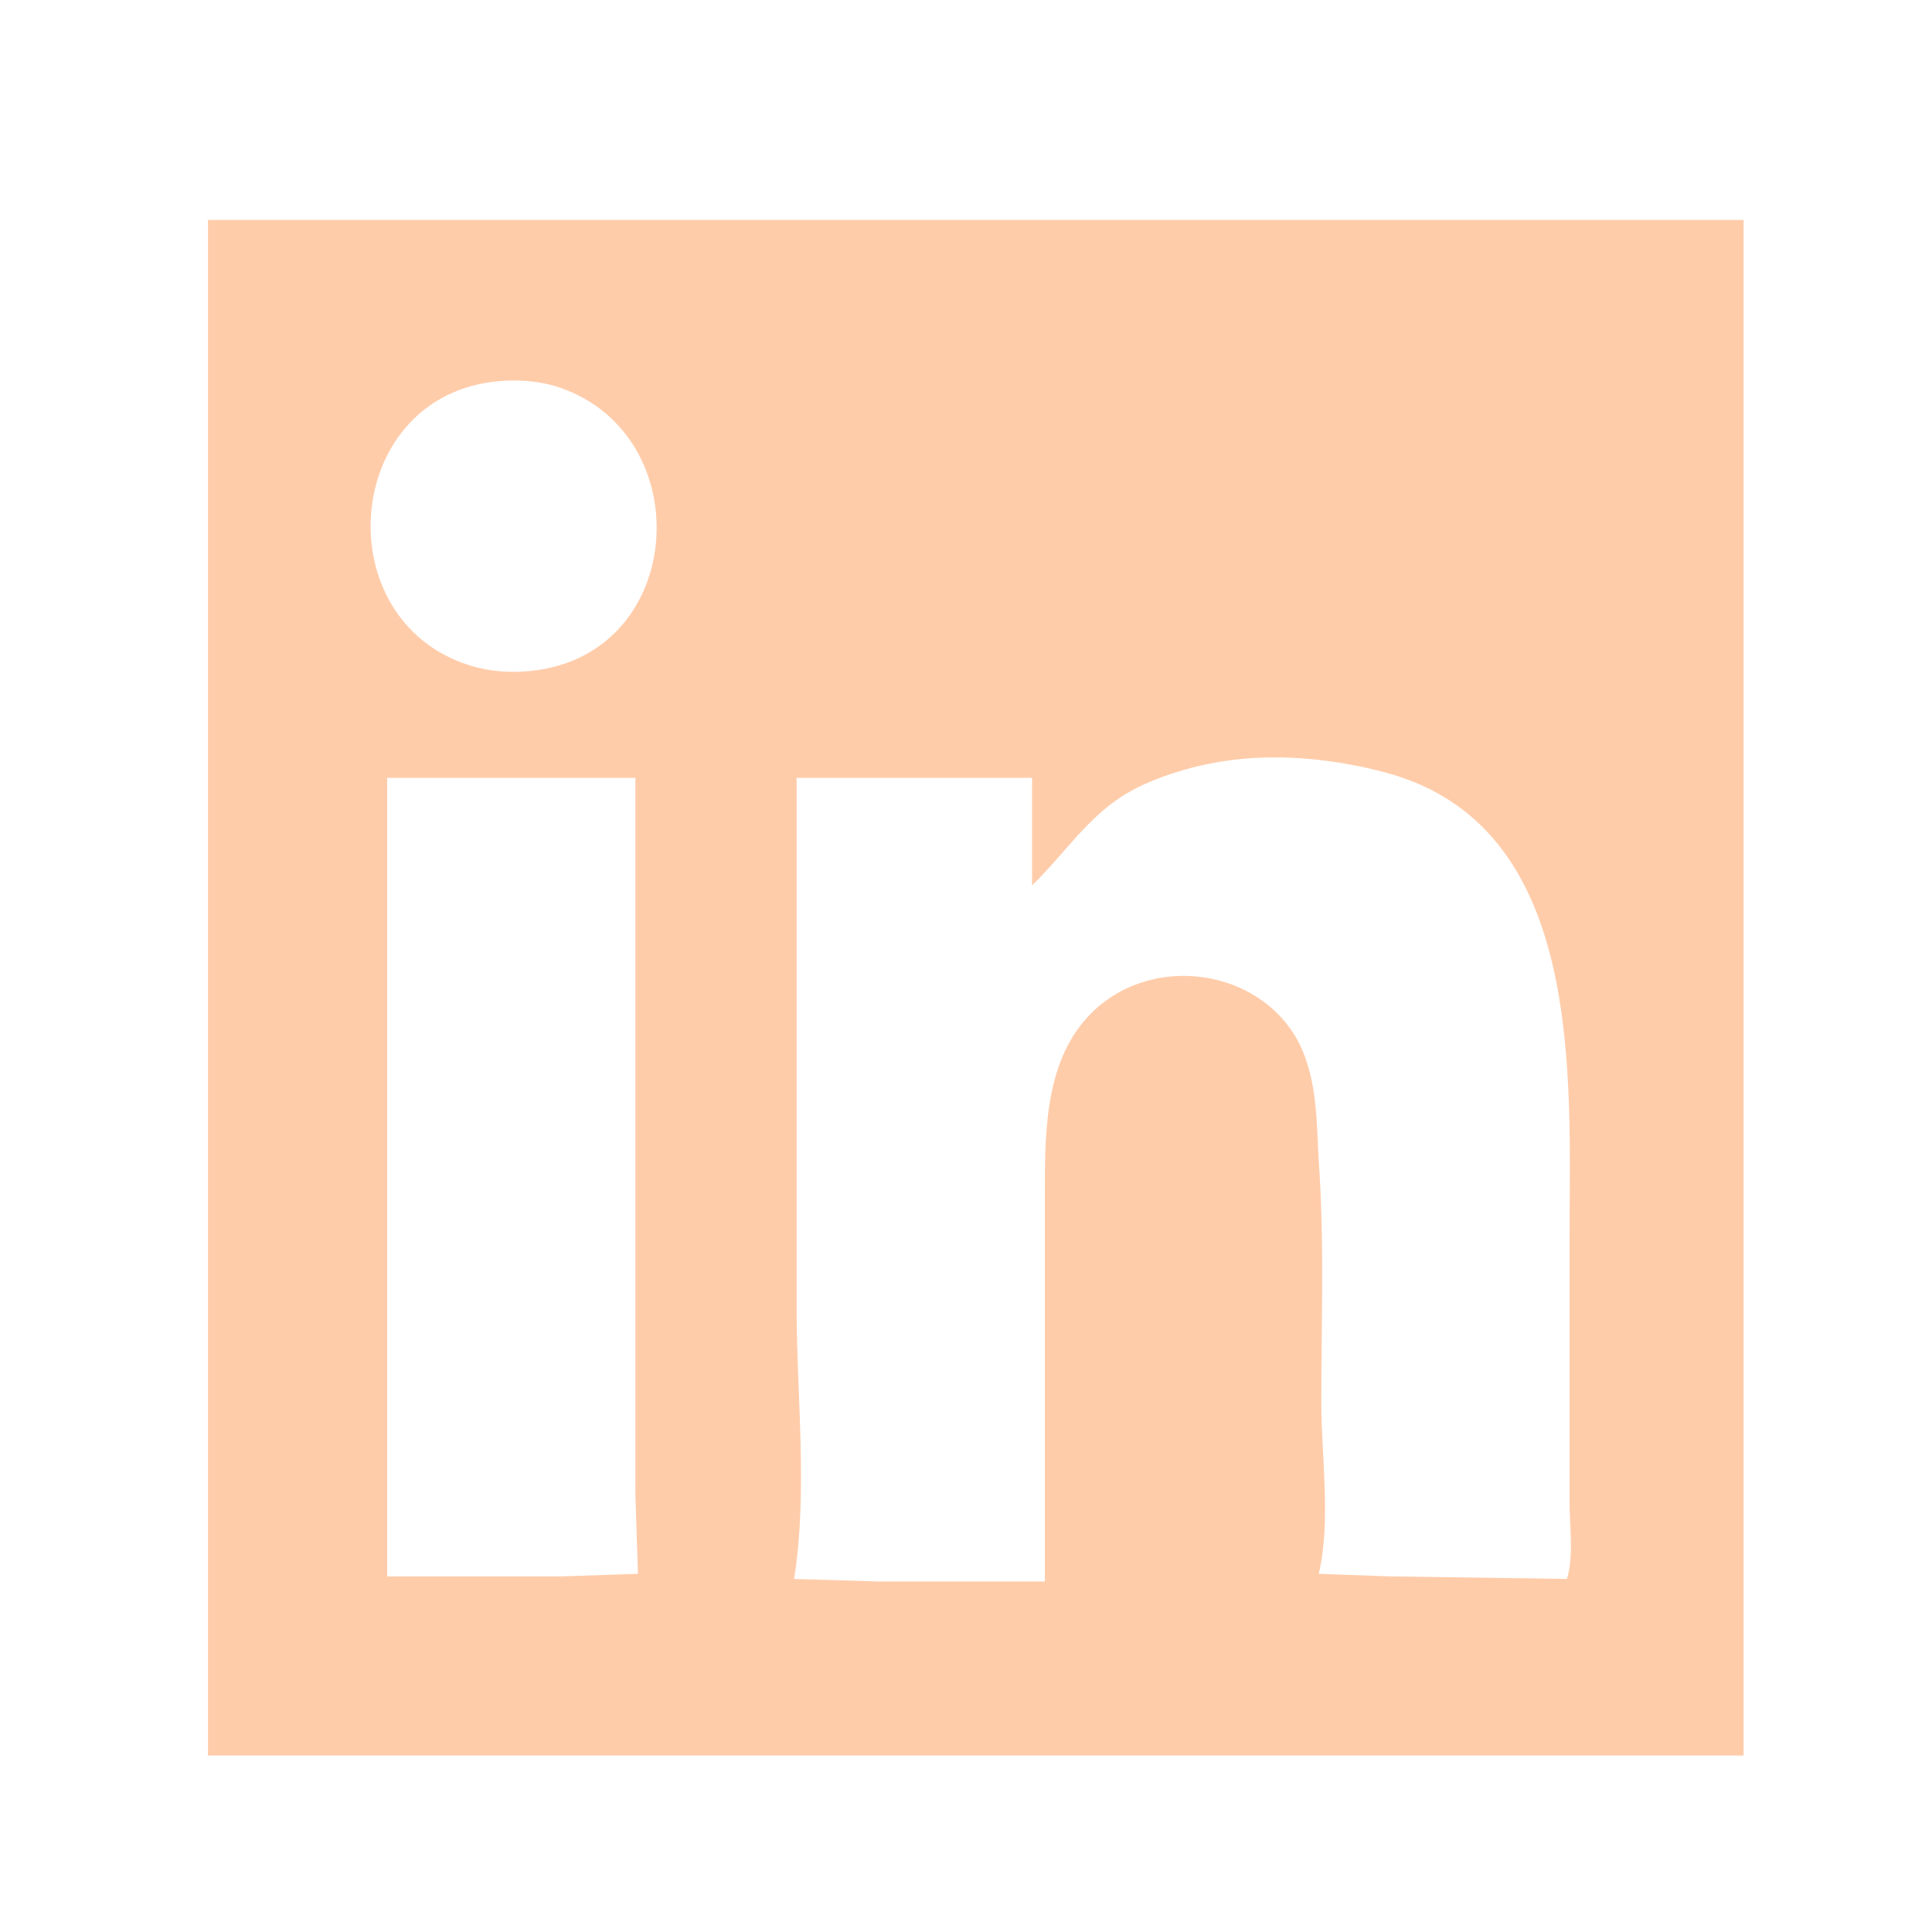 <?xml version="1.0" encoding="UTF-8" standalone="no"?>
<!-- Created with Inkscape (http://www.inkscape.org/) -->

<svg
   width="512"
   height="512"
   viewBox="0 0 135.467 135.467"
   version="1.1"
   id="svg5"
   inkscape:version="1.1 (c4e8f9ed74, 2021-05-24)"
   sodipodi:docname="linkedin_default.svg"
   xmlns:inkscape="http://www.inkscape.org/namespaces/inkscape"
   xmlns:sodipodi="http://sodipodi.sourceforge.net/DTD/sodipodi-0.dtd"
   xmlns="http://www.w3.org/2000/svg"
   xmlns:svg="http://www.w3.org/2000/svg">
  <sodipodi:namedview
     id="namedview7"
     pagecolor="#505050"
     bordercolor="#eeeeee"
     borderopacity="1"
     inkscape:pageshadow="0"
     inkscape:pageopacity="0"
     inkscape:pagecheckerboard="0"
     inkscape:document-units="px"
     showgrid="false"
     inkscape:zoom="0.40283203"
     inkscape:cx="-1432.3588"
     inkscape:cy="-160.11636"
     inkscape:window-width="2560"
     inkscape:window-height="1010"
     inkscape:window-x="0"
     inkscape:window-y="0"
     inkscape:window-maximized="1"
     inkscape:current-layer="layer1" />
  <defs
     id="defs2" />
  <g
     inkscape:label="Camada 1"
     inkscape:groupmode="layer"
     id="layer1">
    <path
       style="fill:#ffccaa;stroke:none;stroke-width:0.179"
       d="M 14.583,15.42 V 123.095 H 122.257 V 15.42 H 14.583 m 19.92,11.358 c 1.584,-0.206 3.337,-0.101 4.845,0.432 9.558,3.383 8.761,18.247 -1.615,19.77 -1.614,0.237 -3.285,0.156 -4.845,-0.34 -9.952,-3.163 -8.904,-18.492 1.615,-19.863 m 75.372,83.934 -12.383,-0.179 -5.025,-0.179 c 0.875,-3.675 0.179,-8.246 0.179,-12.024 0,-5.491 0.213,-11.034 -0.152,-16.51 -0.171,-2.571 -0.084,-5.052 -0.926,-7.537 -2.121,-6.261 -10.702,-7.852 -15.236,-3.048 -3.189,3.379 -3.067,8.597 -3.067,12.918 v 26.739 h -11.665 l -5.922,-0.179 c 0.98,-6.076 0.179,-12.866 0.179,-19.022 V 54.542 h 16.51 v 7.537 c 2.687,-2.604 4.252,-5.481 7.896,-7.1 2.874,-1.276 6.013,-1.883 9.152,-1.873 2.594,0.008 5.214,0.387 7.717,1.056 14.049,3.757 12.921,21.283 12.921,32.682 v 7.717 10.767 c 0,1.703 0.305,3.747 -0.179,5.384 M 44.552,54.542 V 67.822 94.561 104.79 l 0.179,5.563 -5.384,0.179 h -12.203 V 54.542 Z"
       id="path935"
       inkscape:export-filename="/home/marcos/development/django-pythonpro-br/djangopythonpro/static/linkedin.png"
       inkscape:export-xdpi="96"
       inkscape:export-ydpi="96" />
  </g>
</svg>
